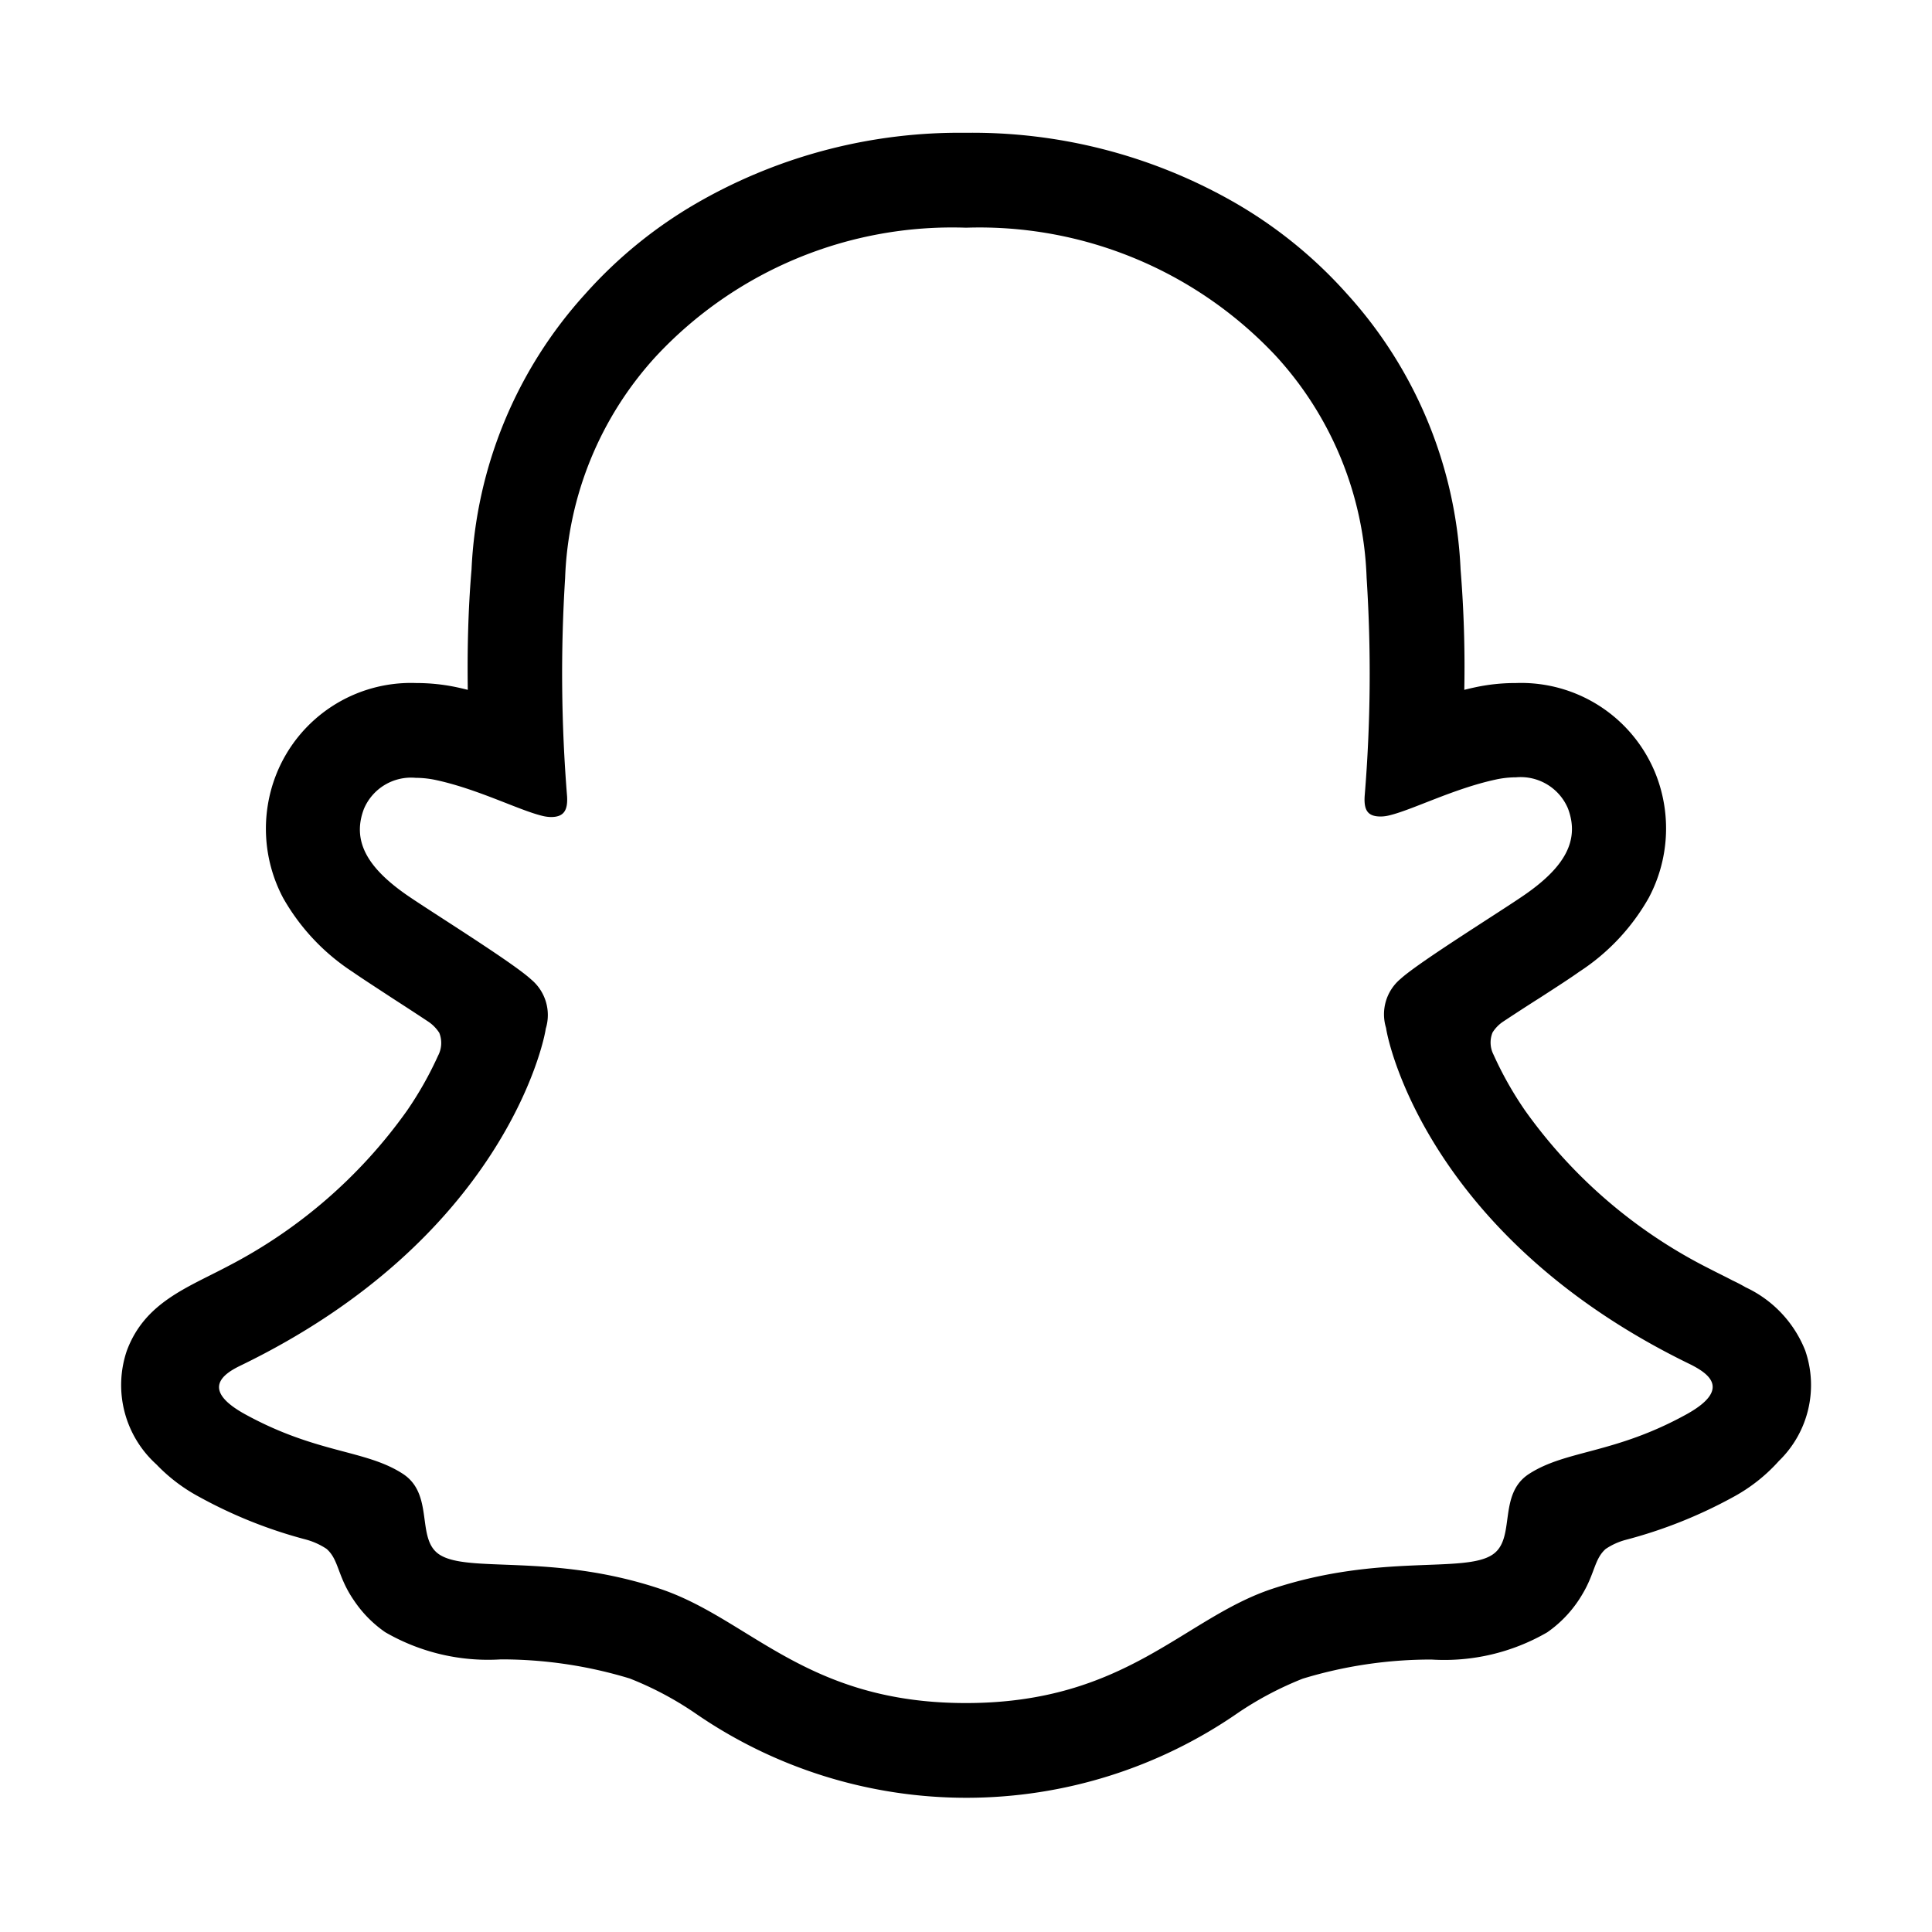 <svg xmlns="http://www.w3.org/2000/svg" viewBox="0 0 48 48">
  <path d="M44.85 33.553a2.919 2.919 0 00-1.481-1.571 3.97 3.97 0 00-.322-.168c-.189-.1-.382-.192-.574-.292a12.531 12.531 0 01-4.583-3.931 8.857 8.857 0 01-.787-1.395.659.659 0 01-.021-.544.9.9 0 01.252-.263c.339-.224.689-.451.926-.6.423-.274.758-.49.973-.644a5.3 5.3 0 001.731-1.841 3.671 3.671 0 00.182-3.046 3.6 3.6 0 00-3.487-2.288 4.733 4.733 0 00-1.014.107c-.089.019-.178.04-.265.062a29.86 29.86 0 00-.092-2.988 10.9 10.9 0 00-2.828-6.856 11.257 11.257 0 00-2.875-2.313A13.1 13.1 0 0024 3.299a13.073 13.073 0 00-6.577 1.683 11.24 11.24 0 00-2.88 2.318 10.908 10.908 0 00-2.828 6.851c-.086 1-.107 2.028-.093 2.988a7.258 7.258 0 00-.264-.062 4.8 4.8 0 00-1.014-.107 3.6 3.6 0 00-3.488 2.289 3.671 3.671 0 00.177 3.048 5.324 5.324 0 001.732 1.842c.215.15.551.367.973.644.229.148.563.364.89.581a.955.955 0 01.286.287.68.68 0 01-.032.571 8.8 8.8 0 01-.773 1.366 12.5 12.5 0 01-4.451 3.863c-1.012.536-2.064.9-2.508 2.1a2.655 2.655 0 00.735 2.821 4.236 4.236 0 001.073.812 11.606 11.606 0 002.626 1.051 1.755 1.755 0 01.53.237c.31.272.266.68.679 1.279a2.964 2.964 0 00.777.79 5.1 5.1 0 002.874.676 10.949 10.949 0 013.2.474 8.2 8.2 0 011.622.859 11.85 11.85 0 0013.5-.01 8.364 8.364 0 011.6-.844 10.922 10.922 0 013.2-.475 5.1 5.1 0 002.874-.676 2.991 2.991 0 00.884-.965c.3-.506.289-.859.568-1.106a1.651 1.651 0 01.5-.227 11.7 11.7 0 002.662-1.06 4.213 4.213 0 001.126-.882l.011-.013a2.625 2.625 0 00.659-2.749zm-2.944 1.582c-1.795.992-2.988.885-3.916 1.483-.789.508-.322 1.6-.9 2-.7.486-2.785-.034-5.473.853-2.217.733-3.631 2.841-7.619 2.841s-5.369-2.1-7.622-2.846c-2.683-.888-4.768-.367-5.473-.853-.572-.395-.107-1.49-.9-2-.929-.6-2.122-.492-3.917-1.478-1.142-.631-.494-1.021-.113-1.206 6.5-3.148 7.54-8.01 7.586-8.37a1.149 1.149 0 00-.362-1.224c-.465-.43-2.526-1.706-3.1-2.105-.947-.661-1.363-1.321-1.056-2.132a1.272 1.272 0 011.287-.773 2.431 2.431 0 01.517.058c1.038.226 2.047.746 2.63.887a.967.967 0 00.214.029c.312 0 .421-.157.4-.513a37.93 37.93 0 01-.049-5.422 8.6 8.6 0 012.254-5.507A10.058 10.058 0 0124 5.657a10.092 10.092 0 017.7 3.188 8.576 8.576 0 012.253 5.507 37.066 37.066 0 01-.048 5.421c-.025.374.088.513.4.513a.92.92 0 00.215-.029c.583-.141 1.592-.661 2.631-.887a2.415 2.415 0 01.516-.058 1.275 1.275 0 011.288.773c.307.811-.108 1.471-1.055 2.132-.572.4-2.633 1.674-3.1 2.1a1.146 1.146 0 00-.363 1.224c.046.366 1.083 5.227 7.587 8.37.376.197 1.025.588-.118 1.224z"/>
</svg>
